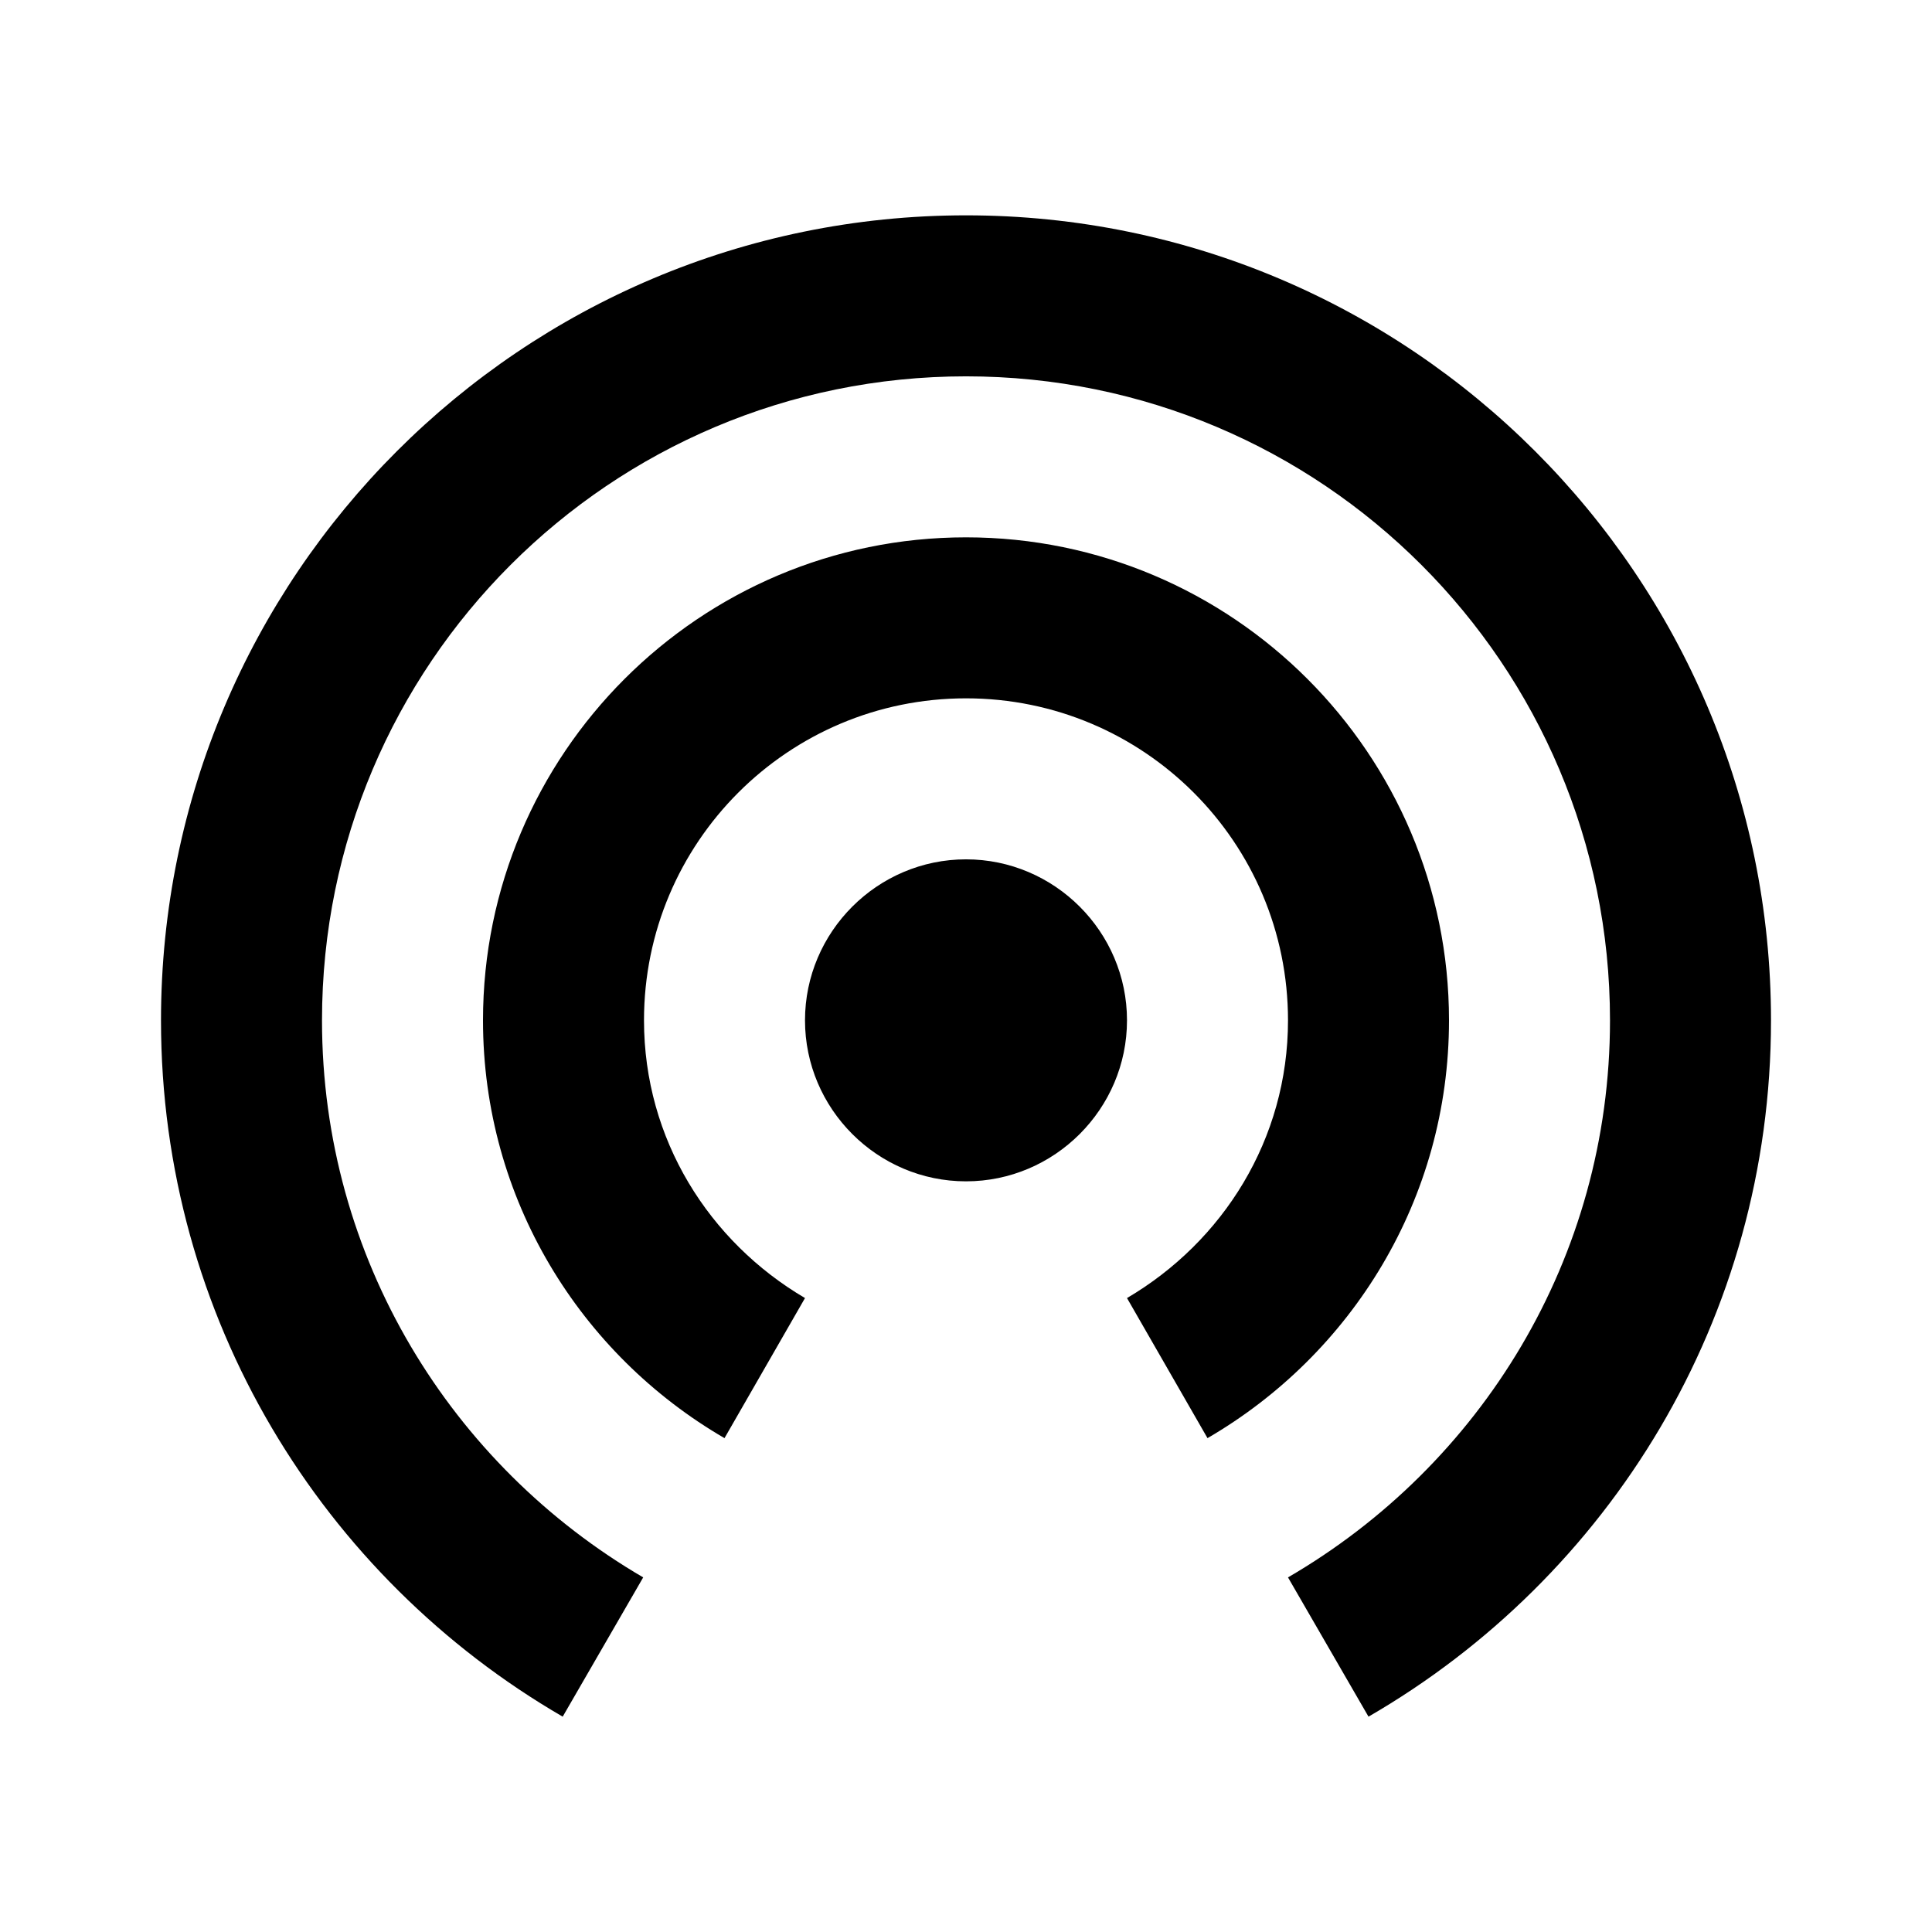 <svg width="24" height="24" viewBox="0 0 24 24" xmlns="http://www.w3.org/2000/svg" fill='currentColor'><g id="wifi_tethering"><path id="Vector" d="M12 10.675C10.9 10.675 10 11.575 10 12.675C10 13.775 10.9 14.675 12 14.675C13.1 14.675 14 13.775 14 12.675C14 11.575 13.1 10.675 12 10.675ZM18 12.675C18 9.365 15.31 6.675 12 6.675C8.69 6.675 6 9.365 6 12.675C6 14.895 7.21 16.825 9 17.865L10 16.125C8.81 15.425 8 14.155 8 12.675C8 10.465 9.79 8.675 12 8.675C14.21 8.675 16 10.465 16 12.675C16 14.155 15.19 15.425 14 16.125L15 17.865C16.79 16.825 18 14.895 18 12.675ZM12 2.675C6.48 2.675 2 7.155 2 12.675C2 16.375 4.01 19.595 6.99 21.325L7.99 19.595C5.61 18.205 4 15.635 4 12.675C4 8.255 7.58 4.675 12 4.675C16.42 4.675 20 8.255 20 12.675C20 15.635 18.39 18.205 16 19.595L17 21.325C19.99 19.595 22 16.375 22 12.675C22 7.155 17.52 2.675 12 2.675Z"/></g></svg>